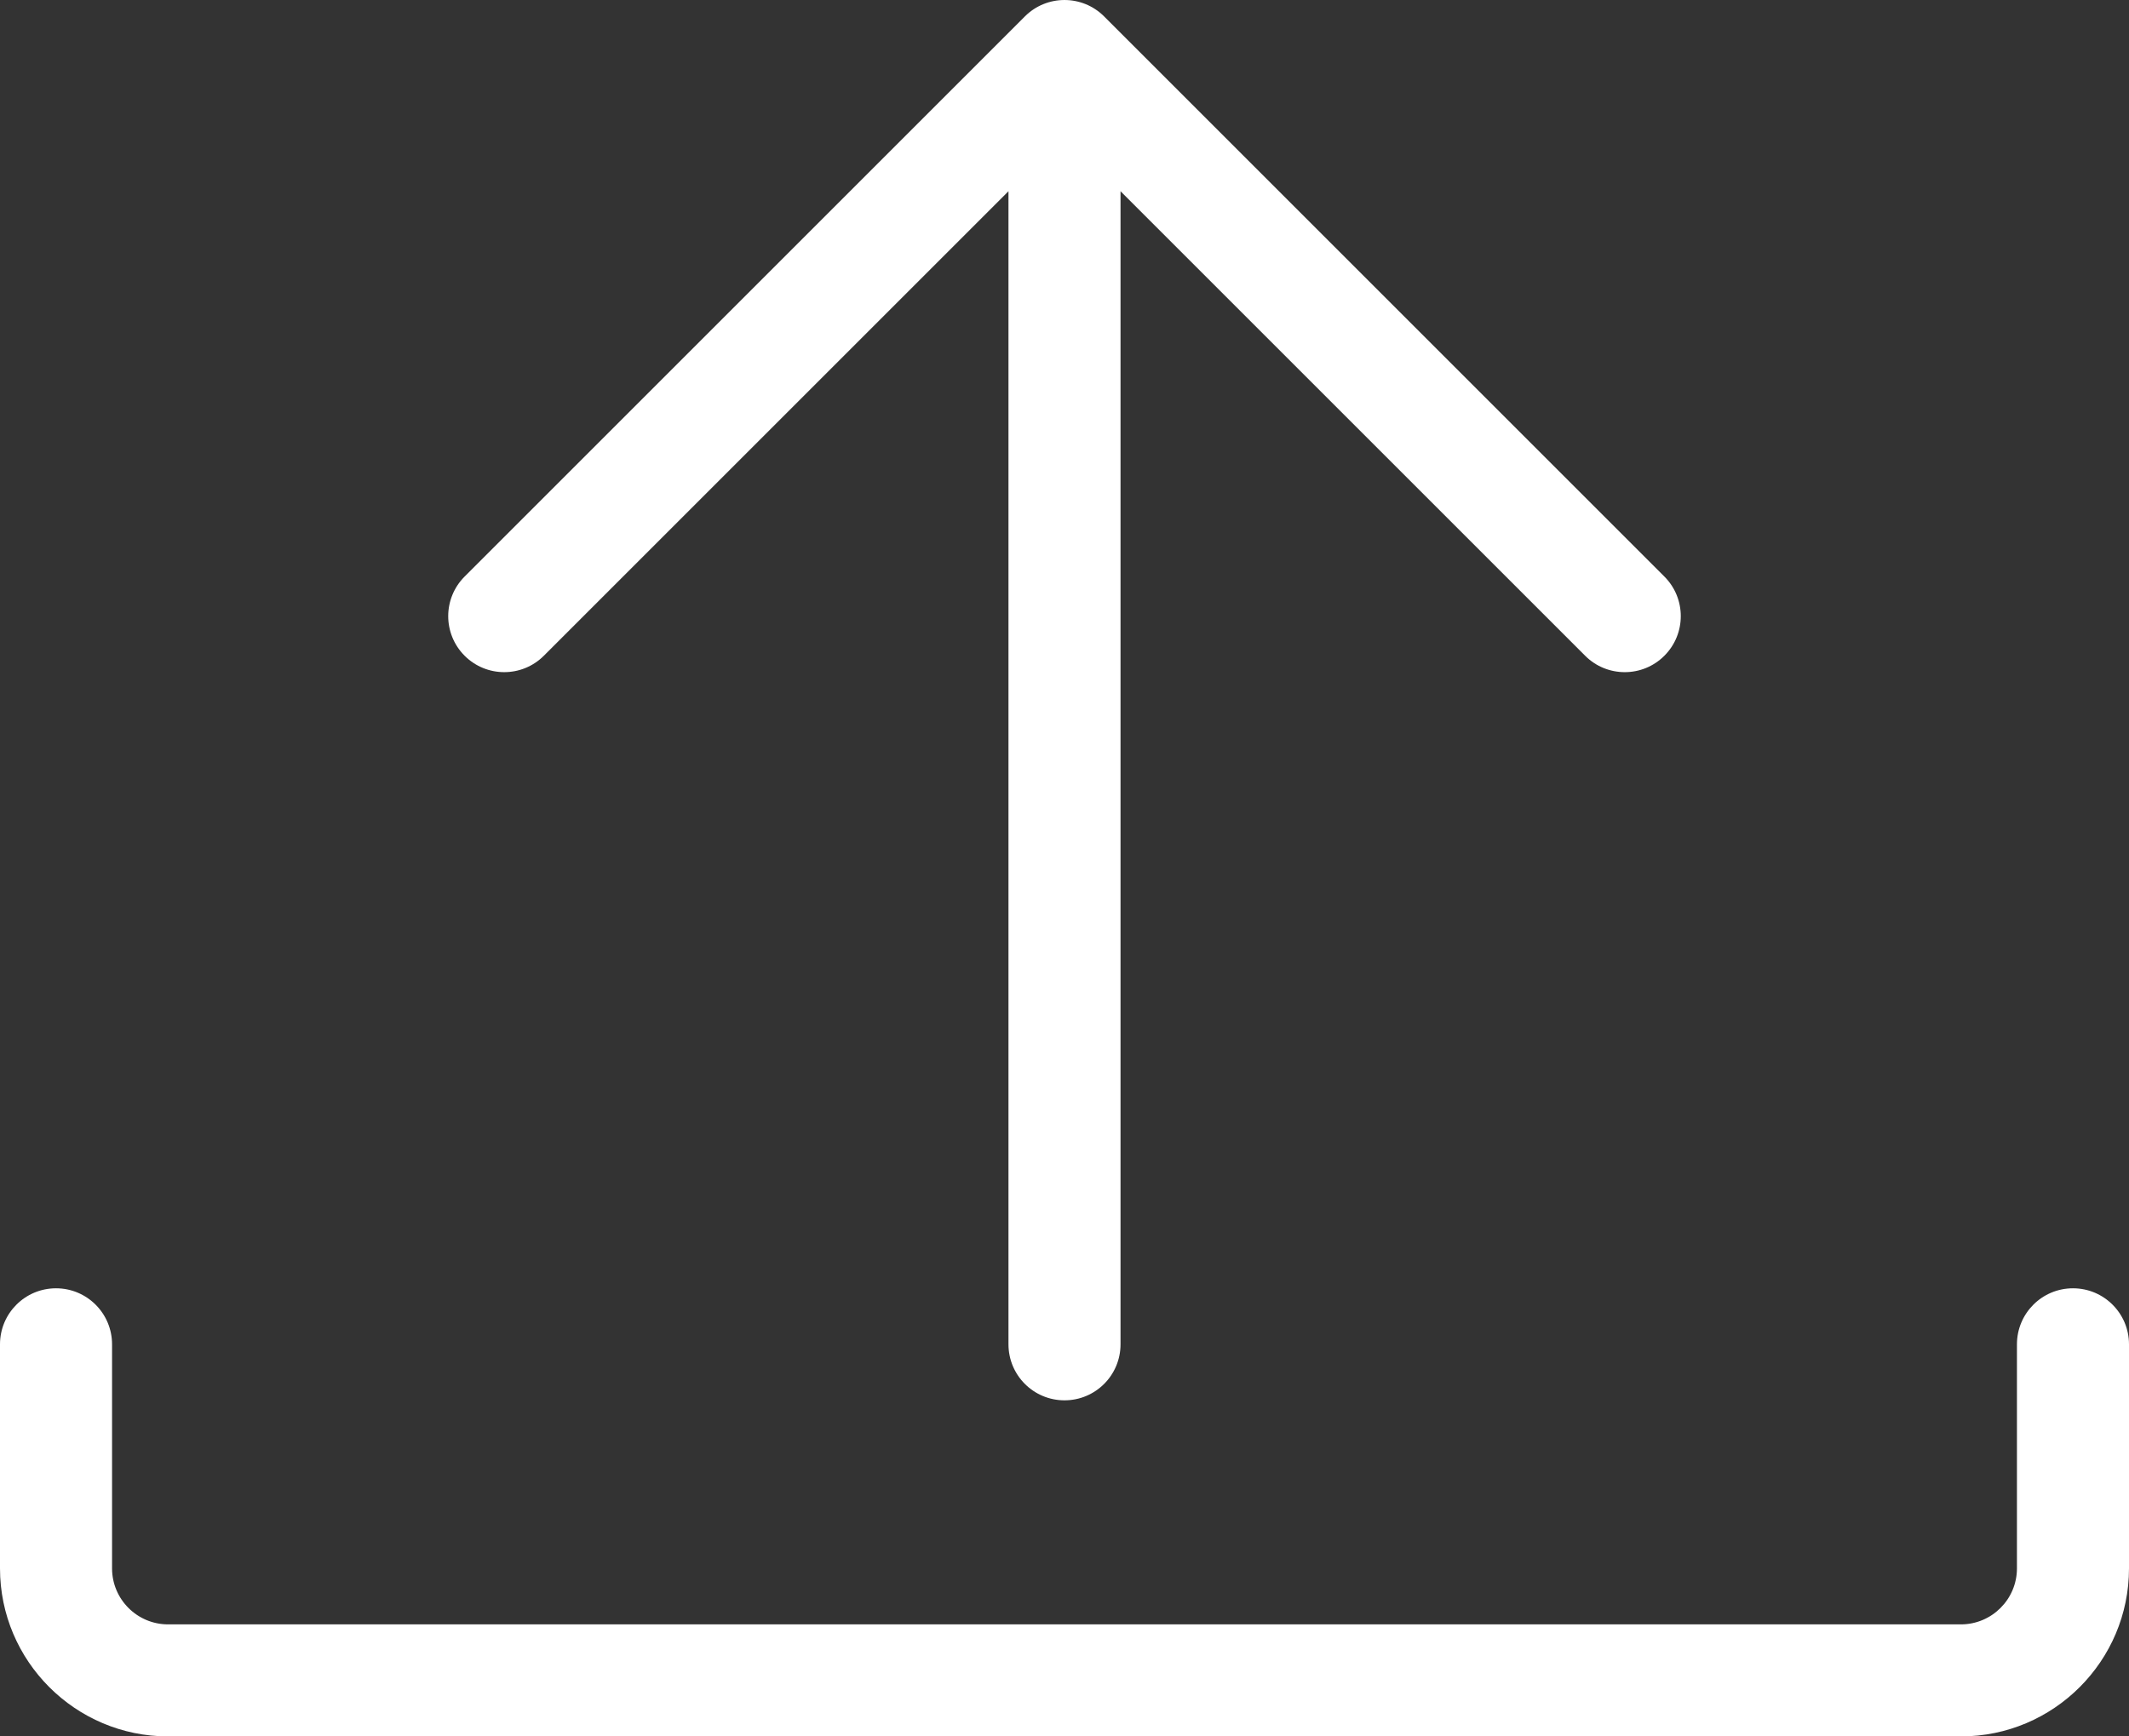 <svg width="76" height="62" viewBox="0 0 76 62" fill="none" xmlns="http://www.w3.org/2000/svg">
<rect x="0" y="0" width="76" height="62" fill="#333333" stroke="none"/>
<path d="M70 62H6C2.692 62 0 59.309 0 56V48C0 46.895 0.895 46 2 46C3.104 46 4 46.895 4 48V56C4 57.103 4.897 58 6 58H70C71.103 58 72 57.103 72 56V48C72 46.895 72.895 46 74 46C75.105 46 76 46.895 76 48V56C76 59.309 73.308 62 70 62Z" fill="white"/>
<path d="M59.414 20.586L39.414 0.586C38.633 -0.195 37.367 -0.195 36.586 0.586L16.586 20.586C15.805 21.367 15.805 22.633 16.586 23.414C17.367 24.195 18.633 24.195 19.414 23.414L36 6.828V48C36 49.105 36.895 50 38 50C39.105 50 40 49.105 40 48V6.828L56.586 23.414C56.976 23.805 57.488 24 58 24C58.512 24 59.024 23.805 59.414 23.414C60.195 22.633 60.195 21.367 59.414 20.586Z" fill="white"/>
</svg>
